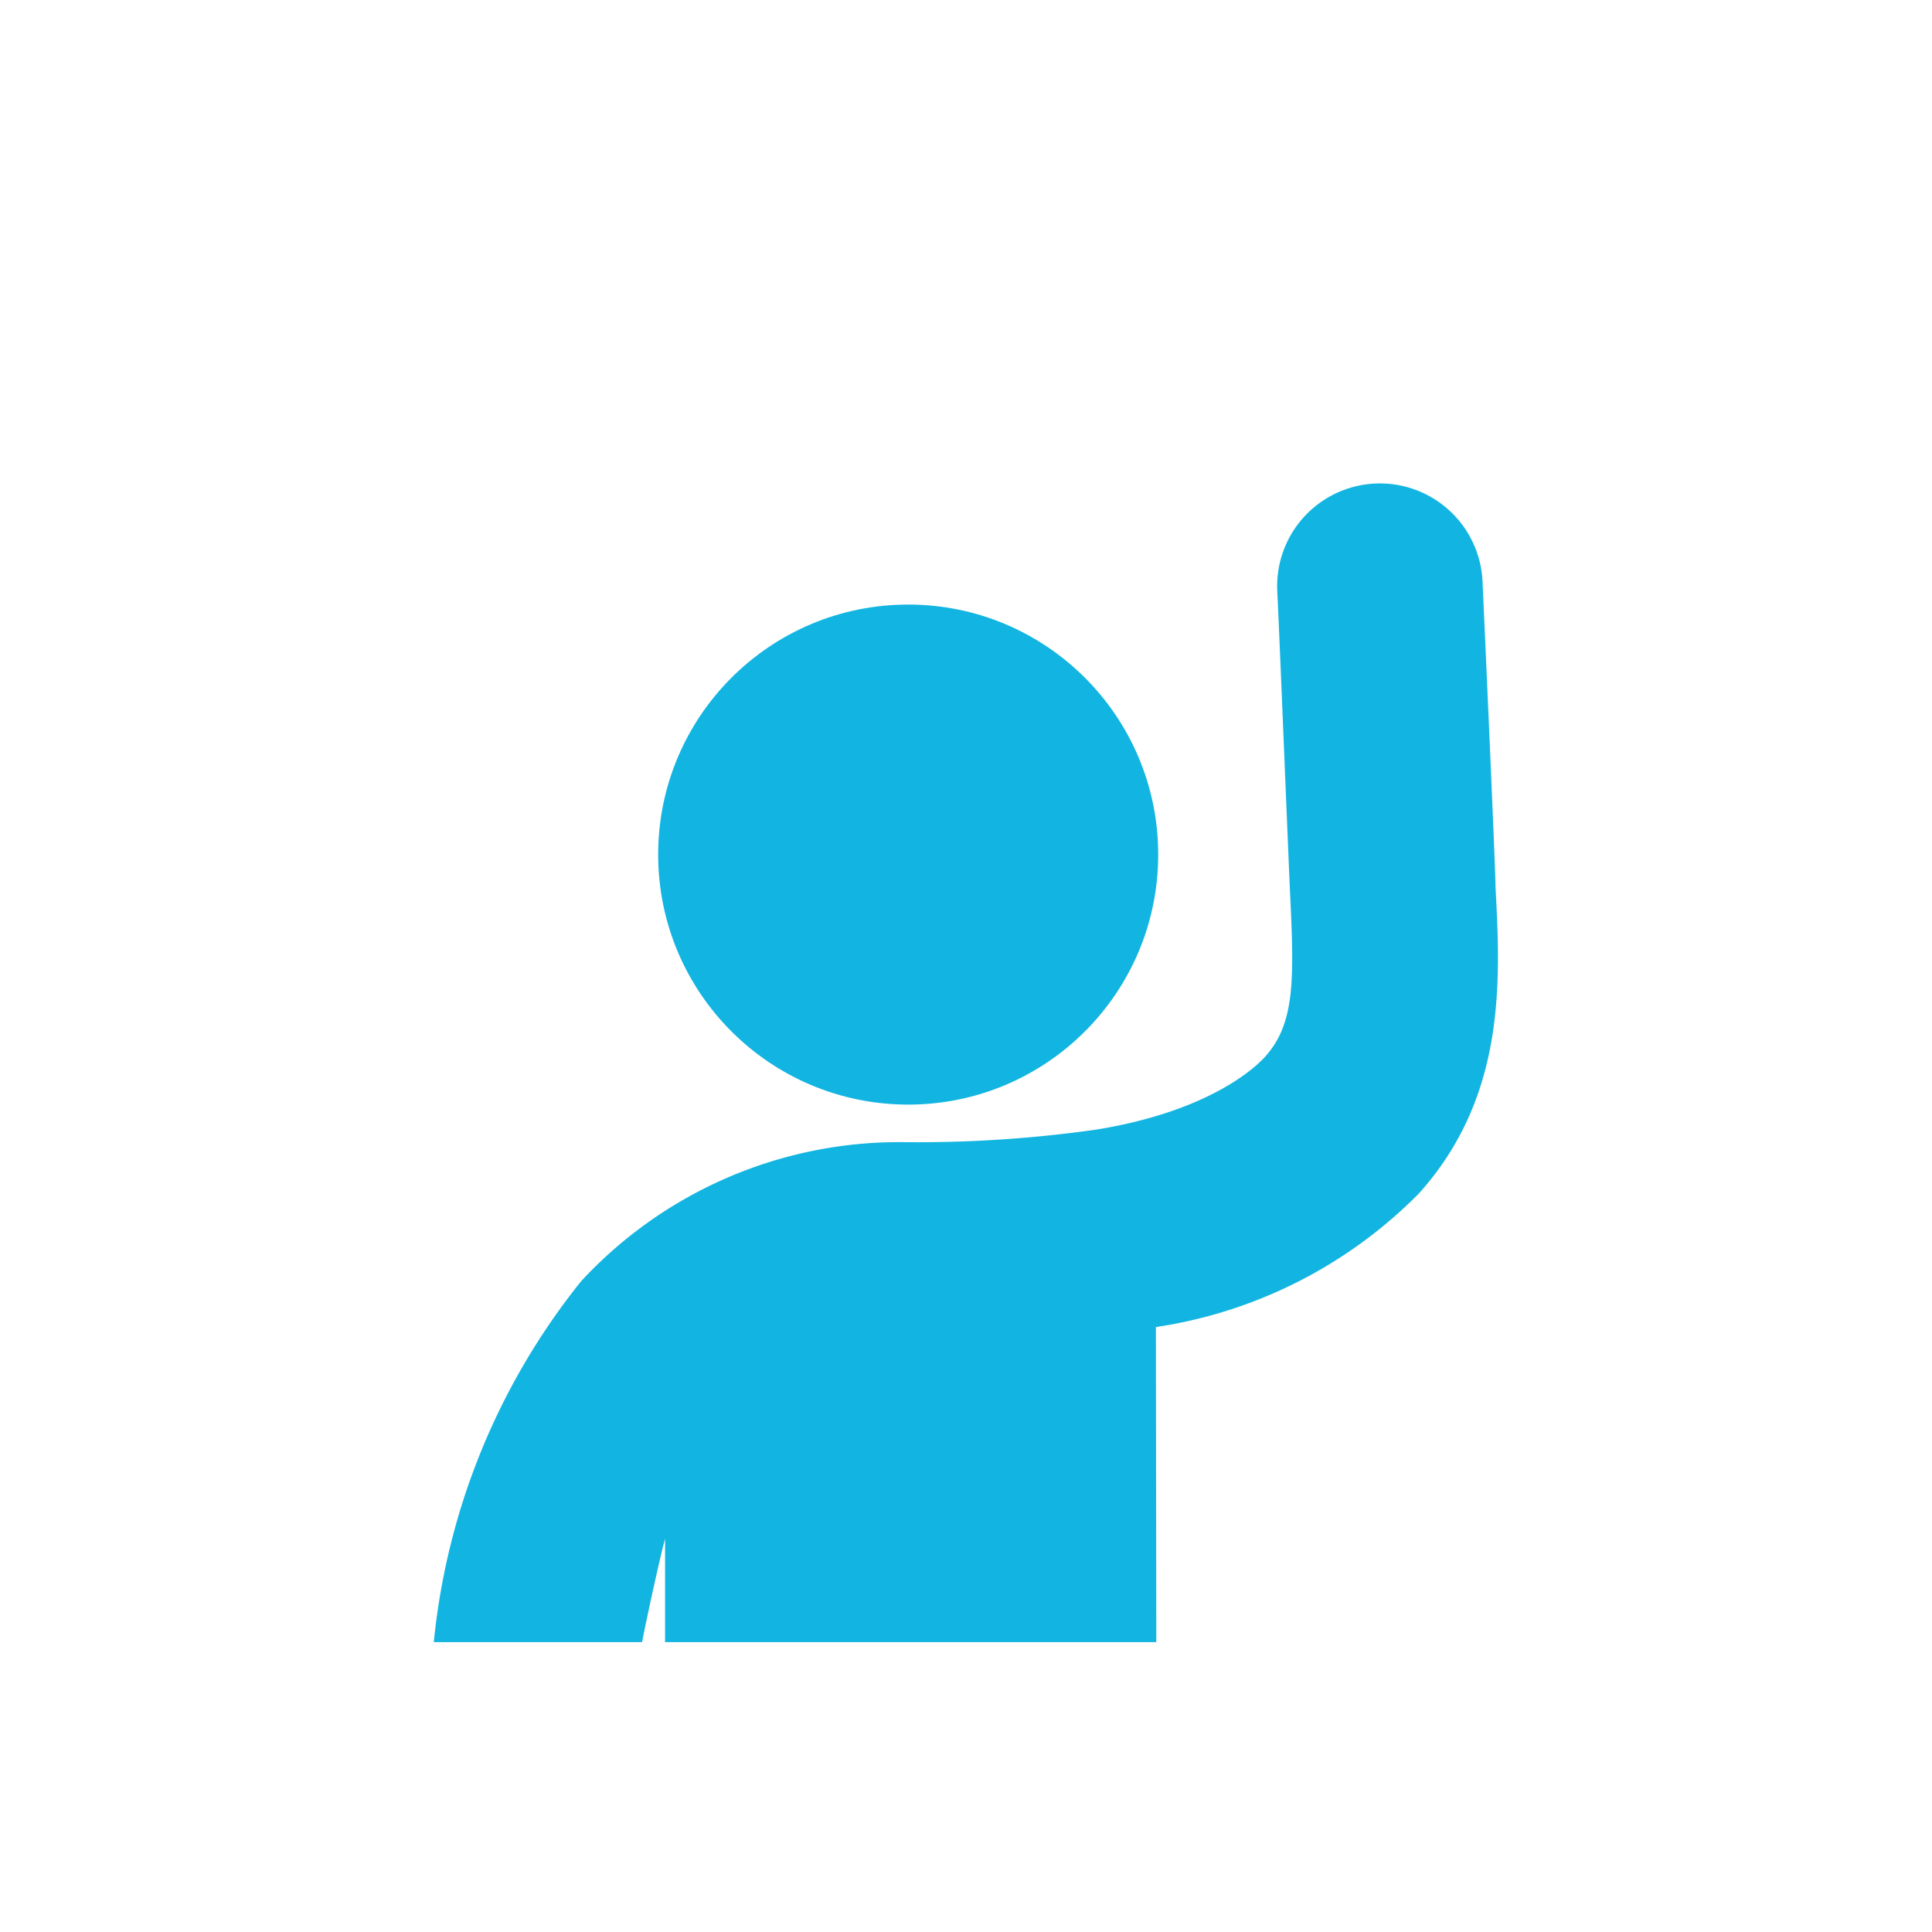 <svg id="Layer_1" data-name="Layer 1" xmlns="http://www.w3.org/2000/svg" viewBox="0 0 50.46 50.46"><defs><style>.cls-1{fill:#12b5e1;}</style></defs><title>participacion ciudadana</title><path class="cls-1" d="M30.19,34.66a12.18,12.18,0,0,0,6.87-3.49c2.28-2.54,2.13-5.56,2-8,0-.49-.33-7.79-.34-8a2.68,2.68,0,1,0-5.36.28c.07,1.43.31,7.44.34,8,.1,2.13.12,3.28-.65,4.14-.21.24-1.4,1.42-4.4,1.91a33.06,33.06,0,0,1-5.12.33,11.32,11.32,0,0,0-8.35,3.63,17.86,17.86,0,0,0-3.85,9.43h5.44c.1-.53.46-2.19.6-2.7l0,2.7H30.2Z"/><circle class="cls-1" cx="23.72" cy="22.32" r="6.53"/></svg>